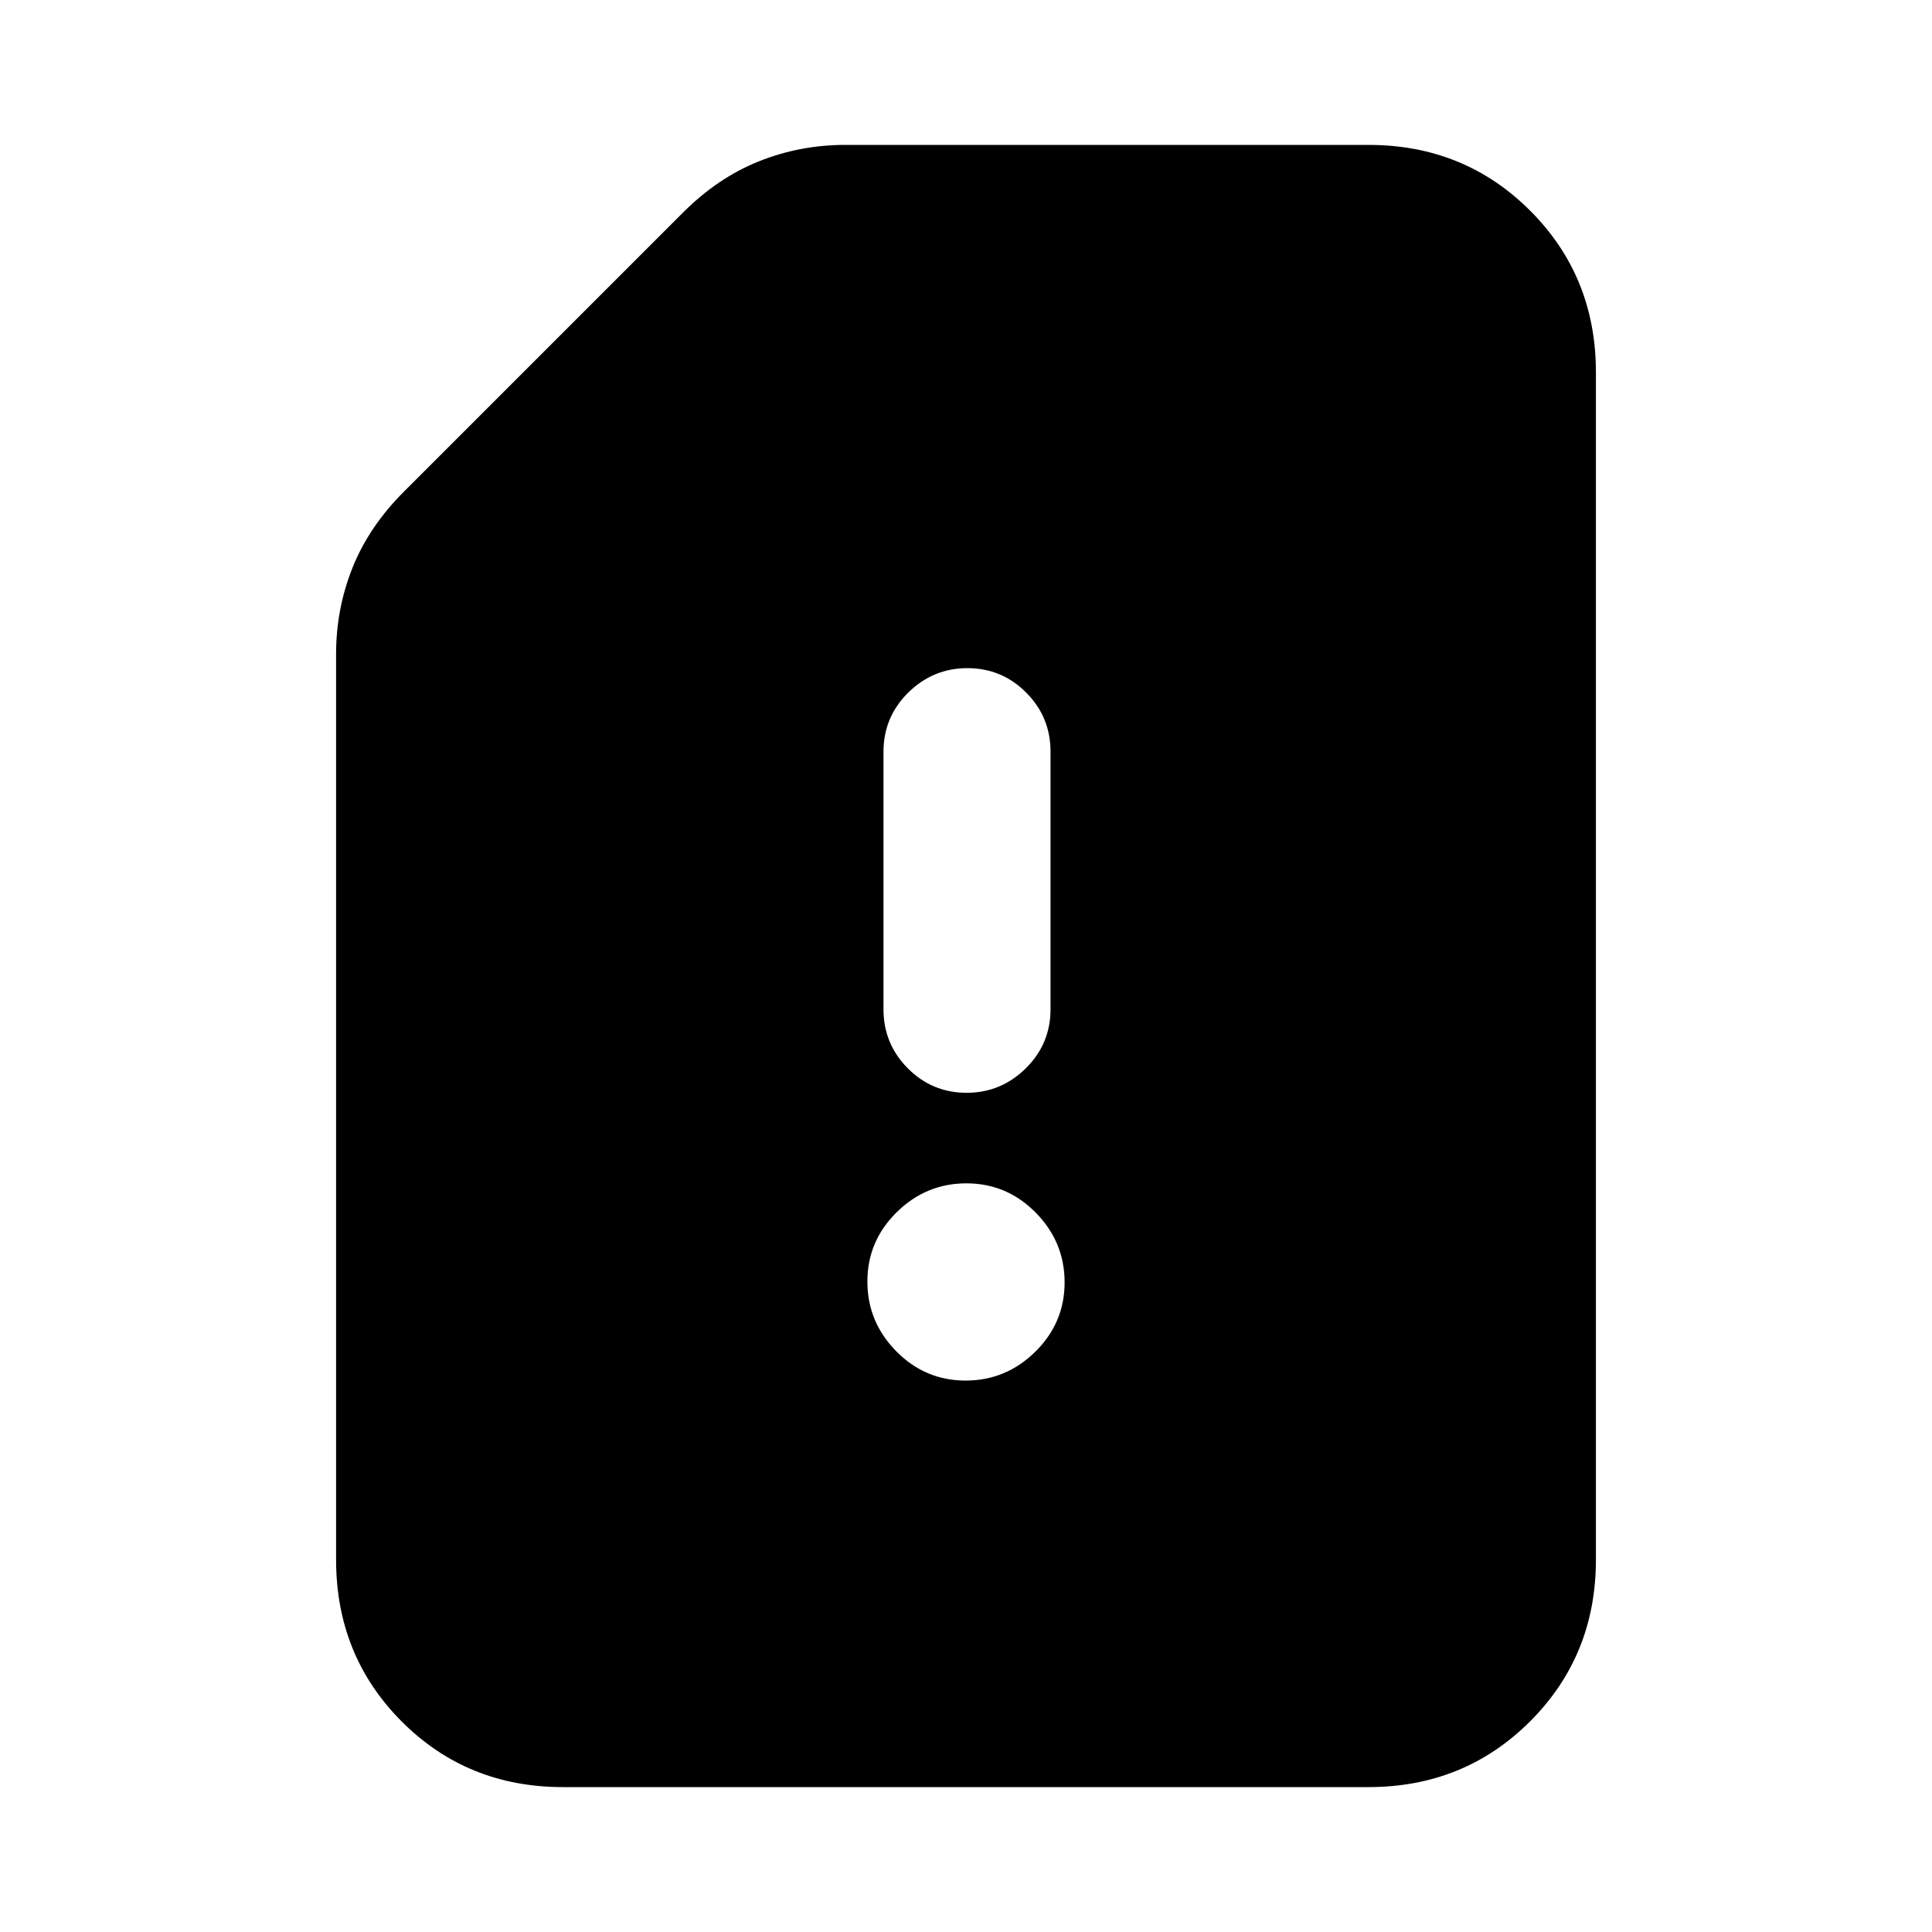 <svg xmlns="http://www.w3.org/2000/svg" height="20" viewBox="0 -960 960 960" width="20"><path d="M279.72-72q-47.66 0-80.19-32.68T167-185v-450q0-22.61 8.24-43.1 8.24-20.49 25.76-37.9l138-138q17.41-17.52 37.9-25.76Q397.39-888 420-888h260q47.64 0 80.32 32.68Q793-822.64 793-775v590q0 47.64-32.69 80.32Q727.61-72 679.96-72H279.72Zm200.07-202q20.09 0 34.65-14.35Q529-302.7 529-322.79q0-20.09-14.35-34.65Q500.3-372 480.21-372q-20.08 0-34.65 14.35Q431-343.3 431-323.21q0 20.08 14.35 34.65Q459.7-274 479.79-274Zm.5-143q17.11 0 29.41-12.15T522-458.5v-128q0-17.2-12.09-29.35Q497.82-628 480.71-628t-29.41 12.15Q439-603.7 439-586.5v128q0 17.2 12.09 29.35Q463.18-417 480.29-417Z"/></svg>